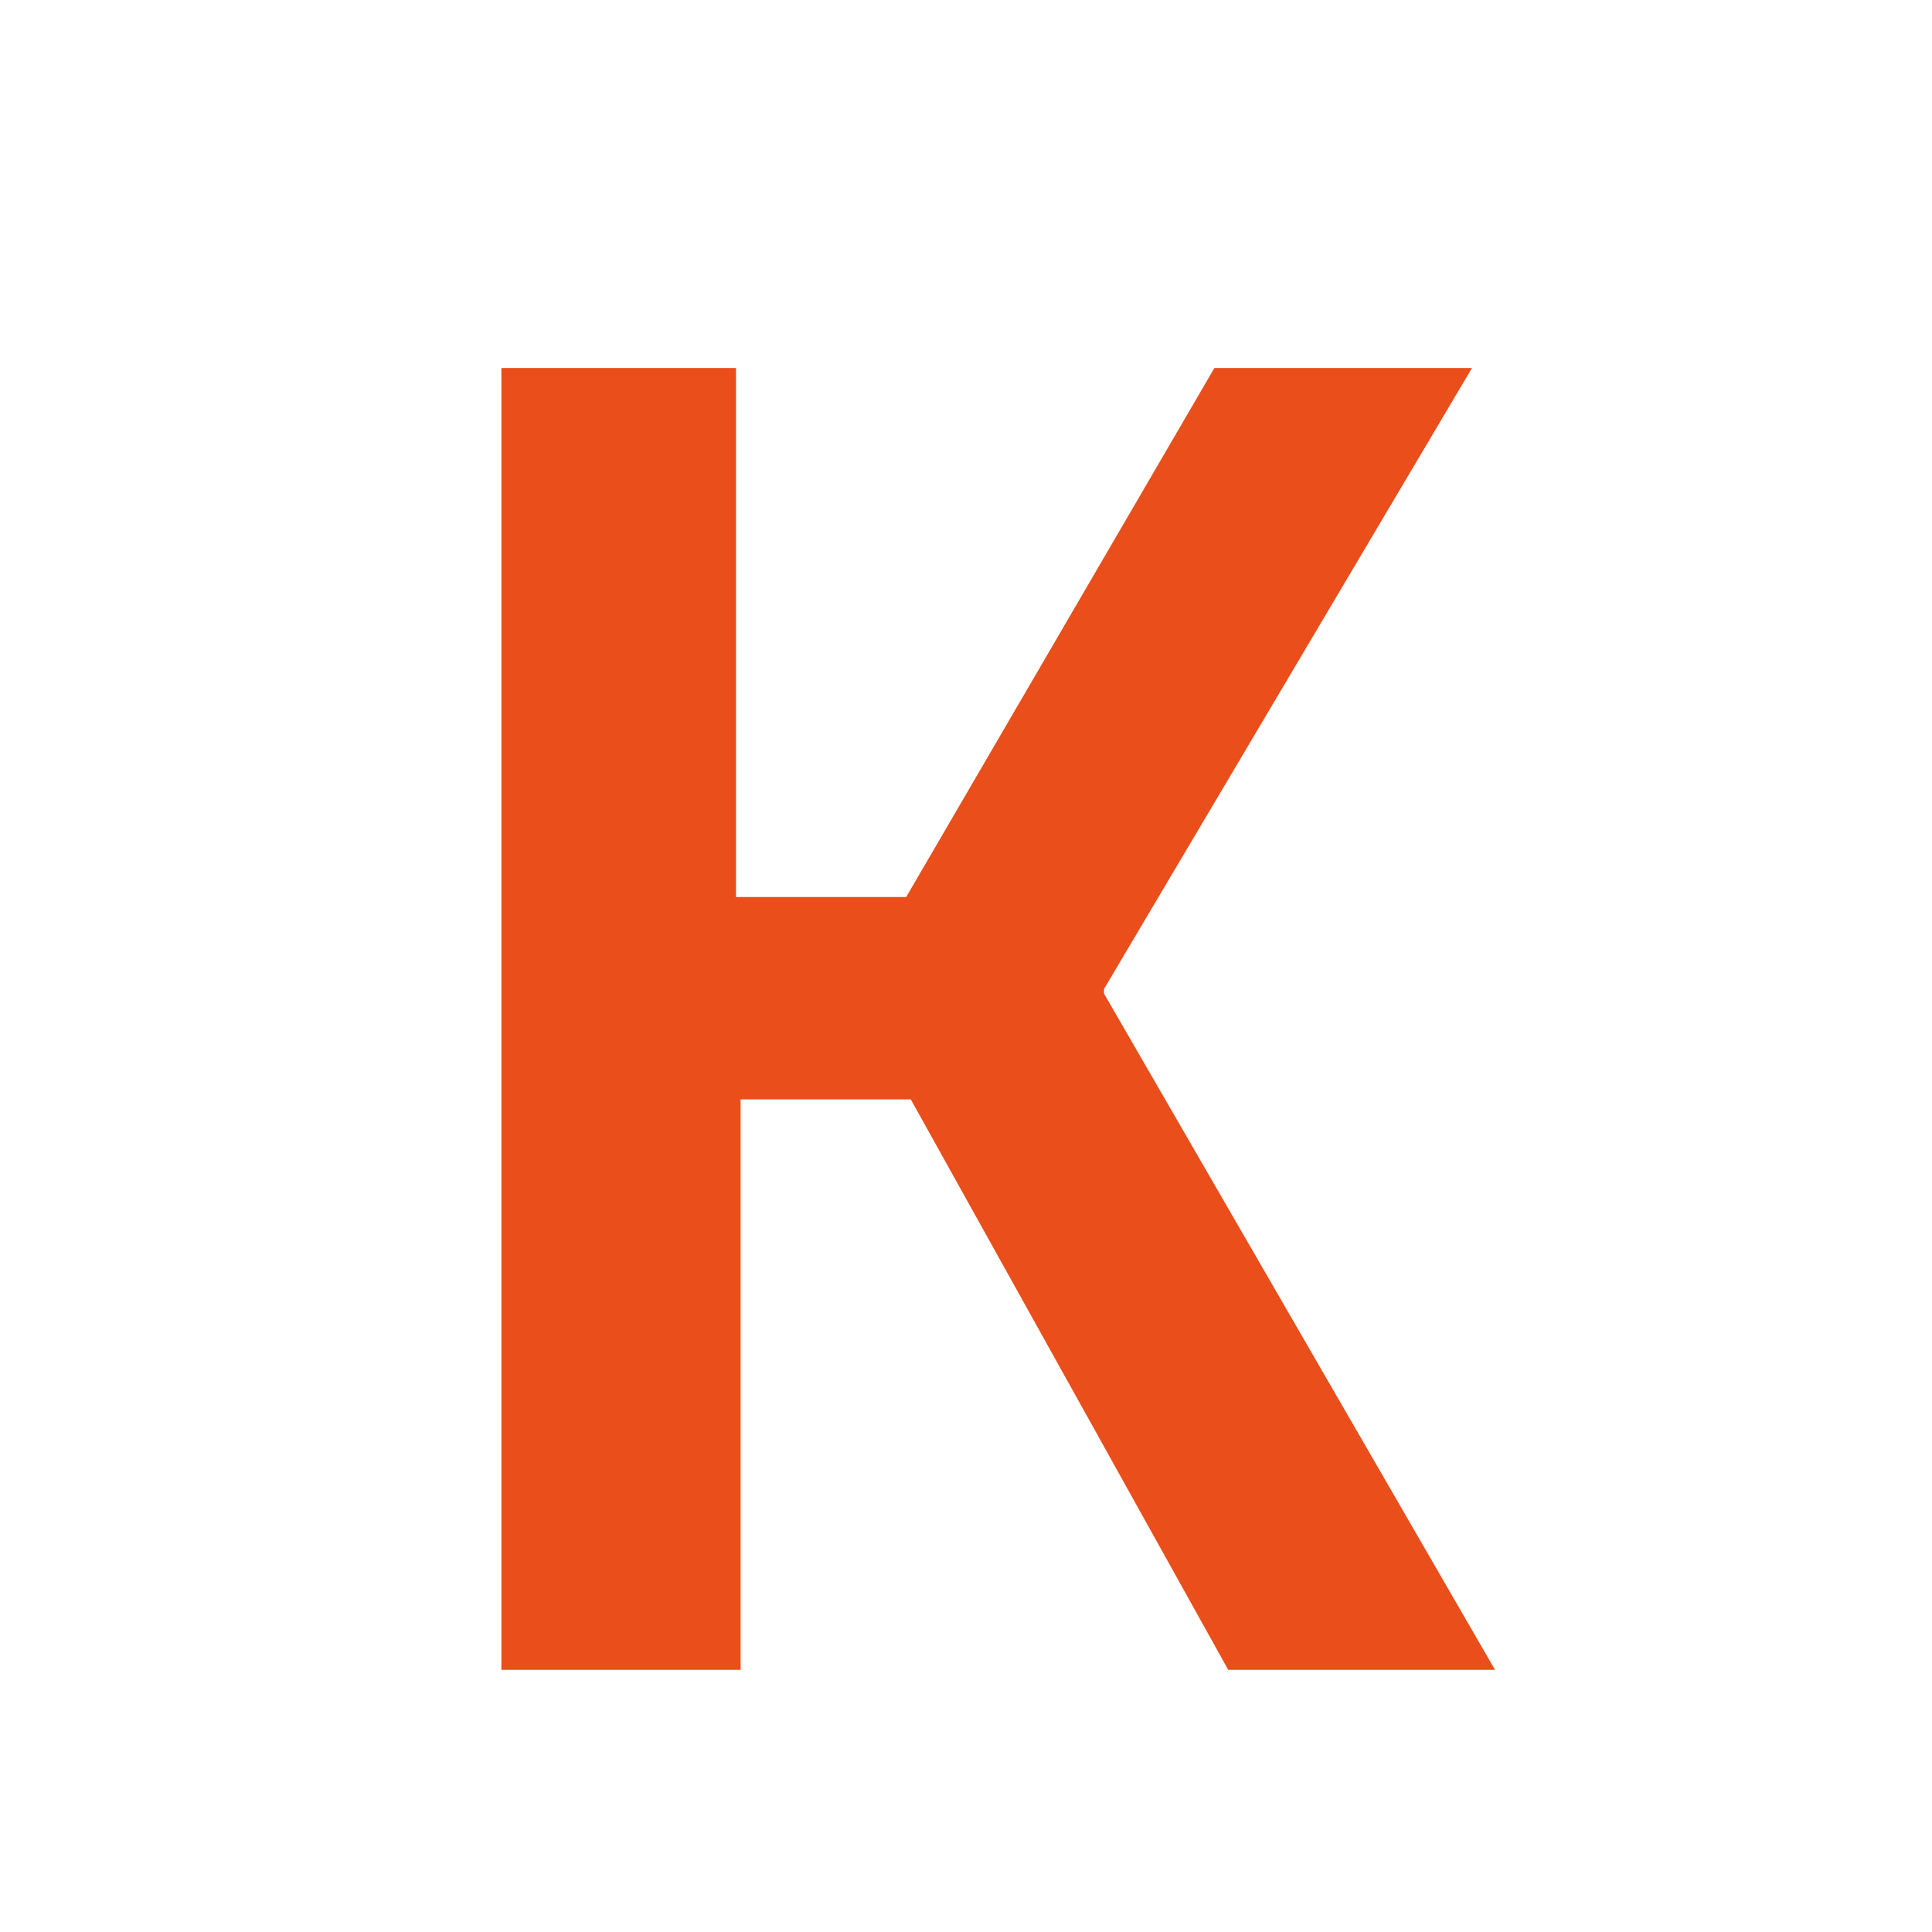 <?xml version="1.0" encoding="utf-8"?>
<!-- Generator: Adobe Illustrator 20.1.0, SVG Export Plug-In . SVG Version: 6.00 Build 0)  -->
<svg version="1.1" id="Слой_1" xmlns="http://www.w3.org/2000/svg" xmlns:xlink="http://www.w3.org/1999/xlink" x="0px" y="0px"
	 viewBox="0 0 42 42" style="enable-background:new 0 0 42 42;" xml:space="preserve">
<style type="text/css">
	.st0{fill:#E94E1B;}
</style>
<path id="XMLID_4491_" class="st0" d="M10.9,8H16v11.5h3.7L26.4,8H32l-8,13.5v0.1l8.5,14.7h-5.8l-6.9-12.4h-3.7v12.4h-5.2V8z"/>
</svg>
